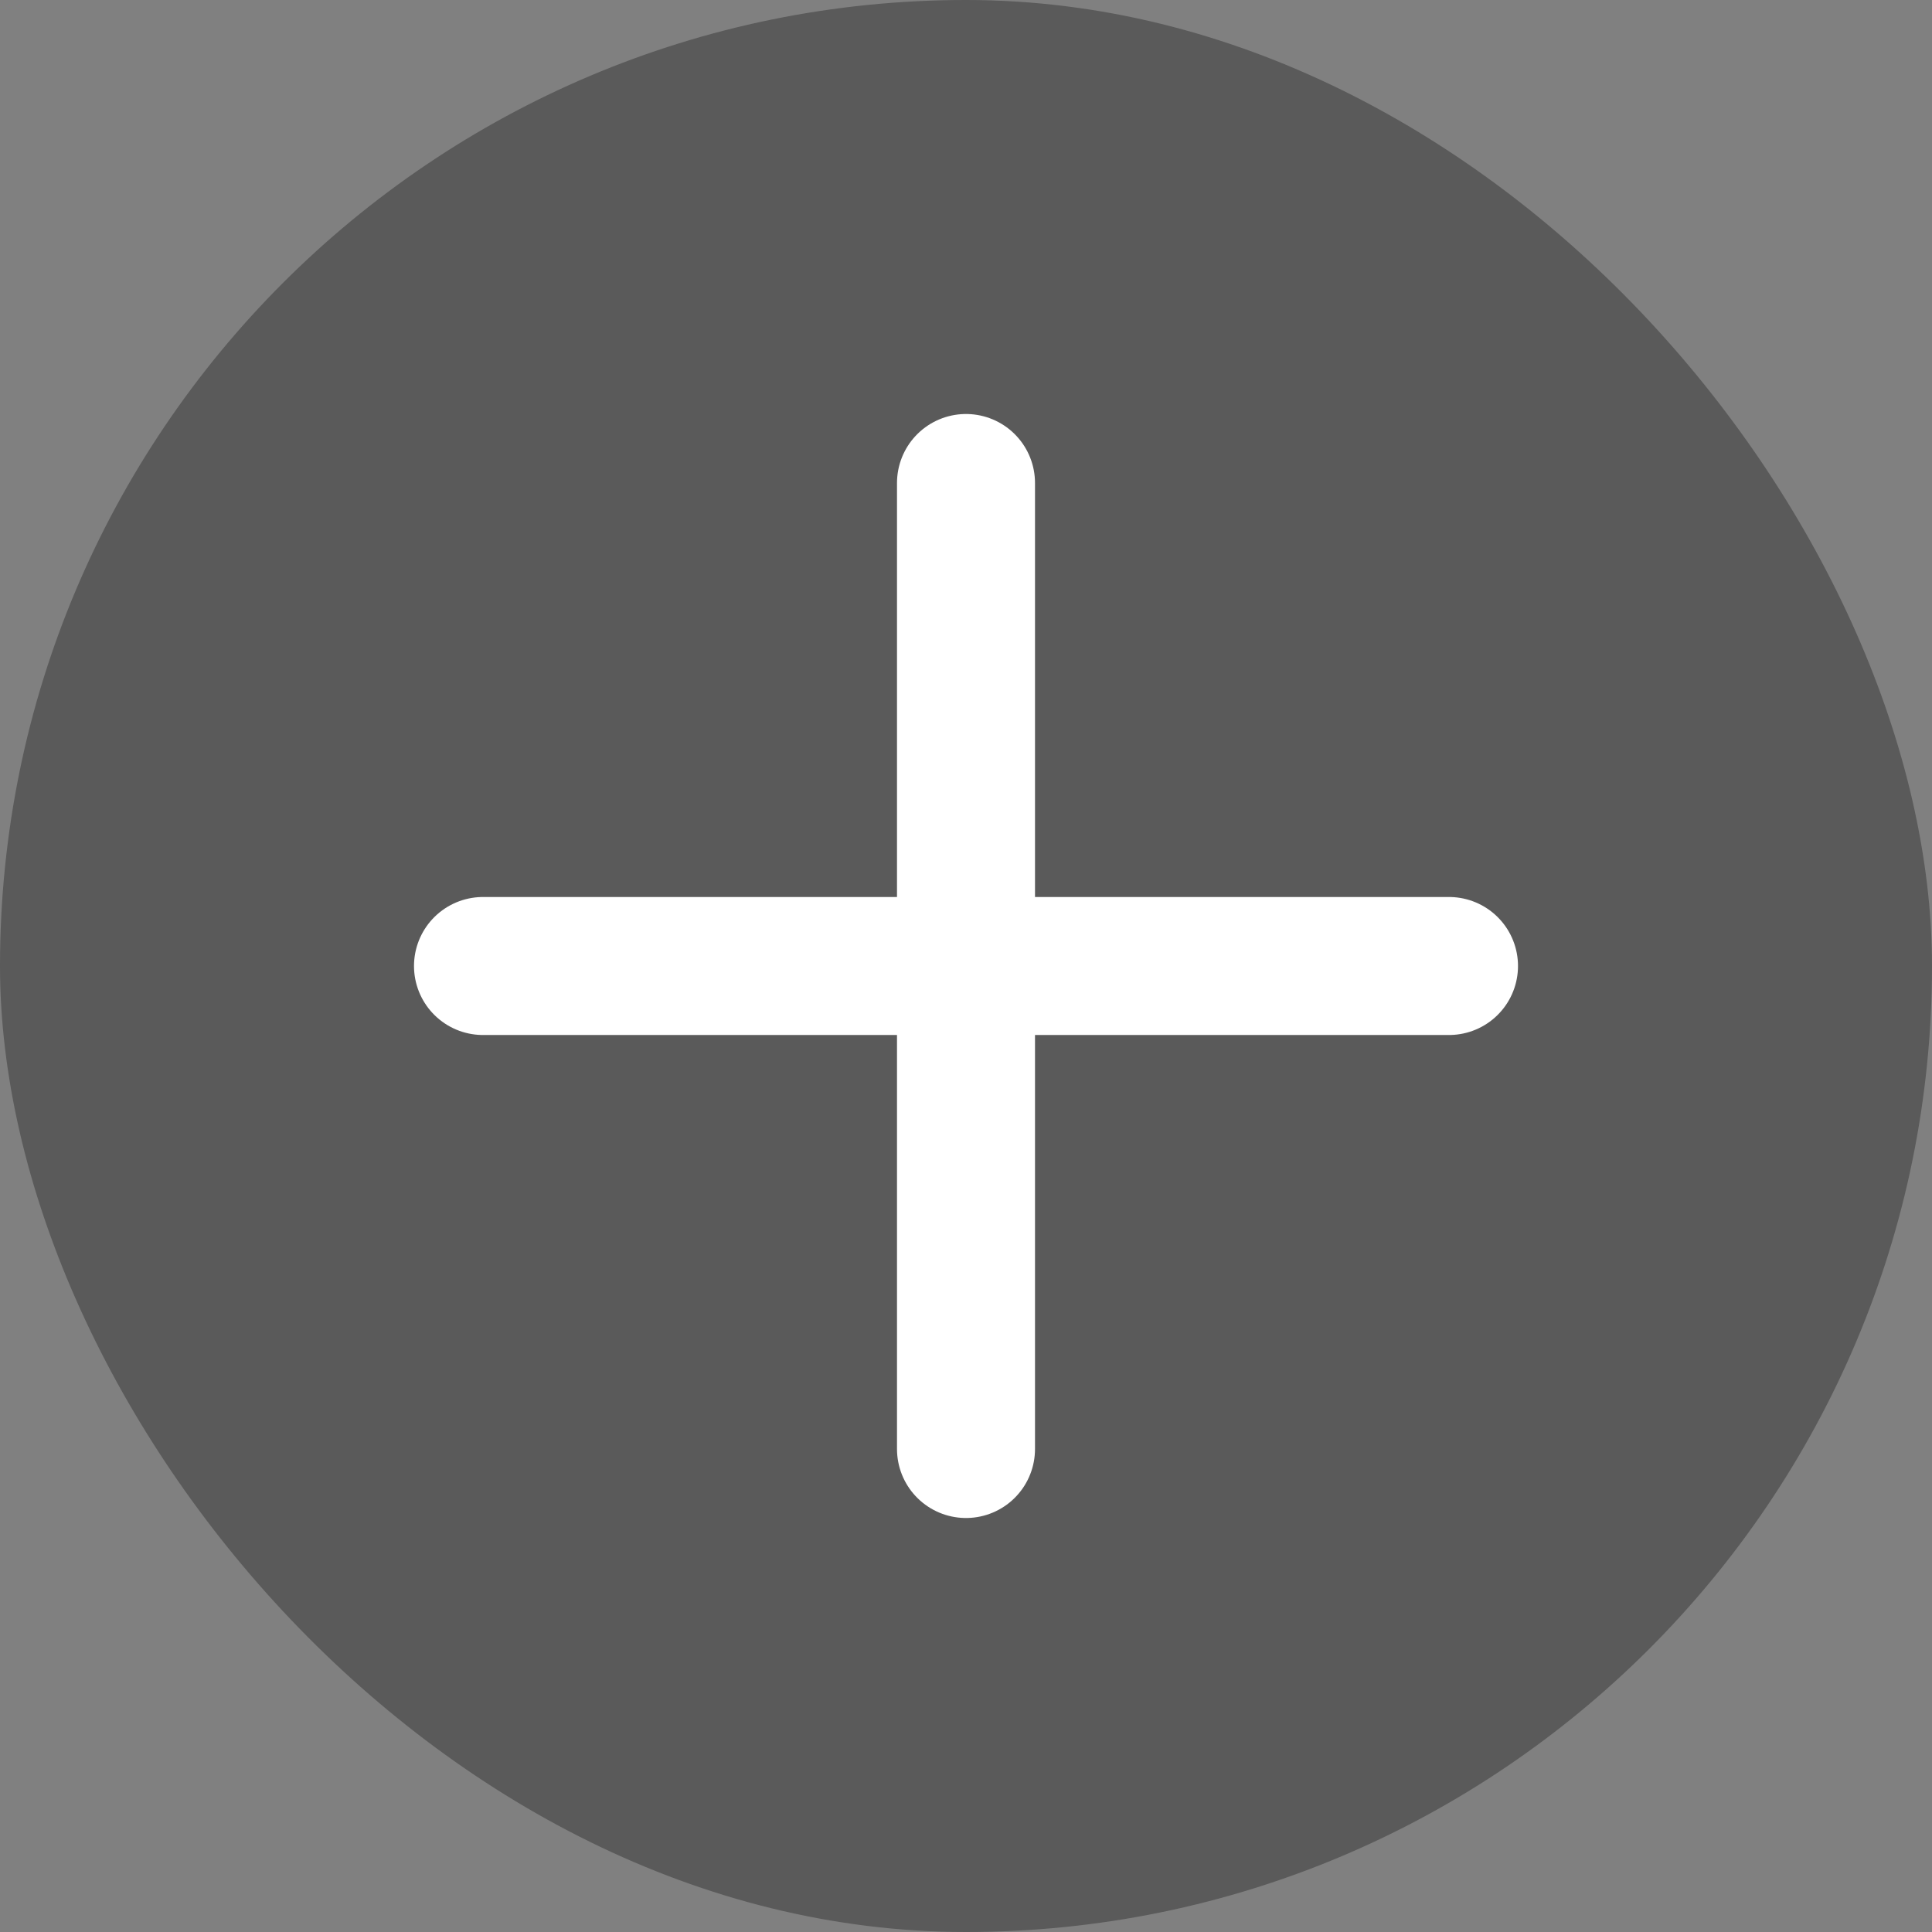 <svg width="14" height="14" viewBox="0 0 14 14" fill="none" xmlns="http://www.w3.org/2000/svg">
<rect x="0" y="0" width="14" height="14" fill="#808080" stroke="none"/>
<rect width="14" height="14" rx="7" fill="black" fill-opacity="0.3"/>
<path d="M7 3.5V10.5M3.5 7H10.5" stroke="white" stroke-linecap="round" stroke-linejoin="round"/>
</svg>
